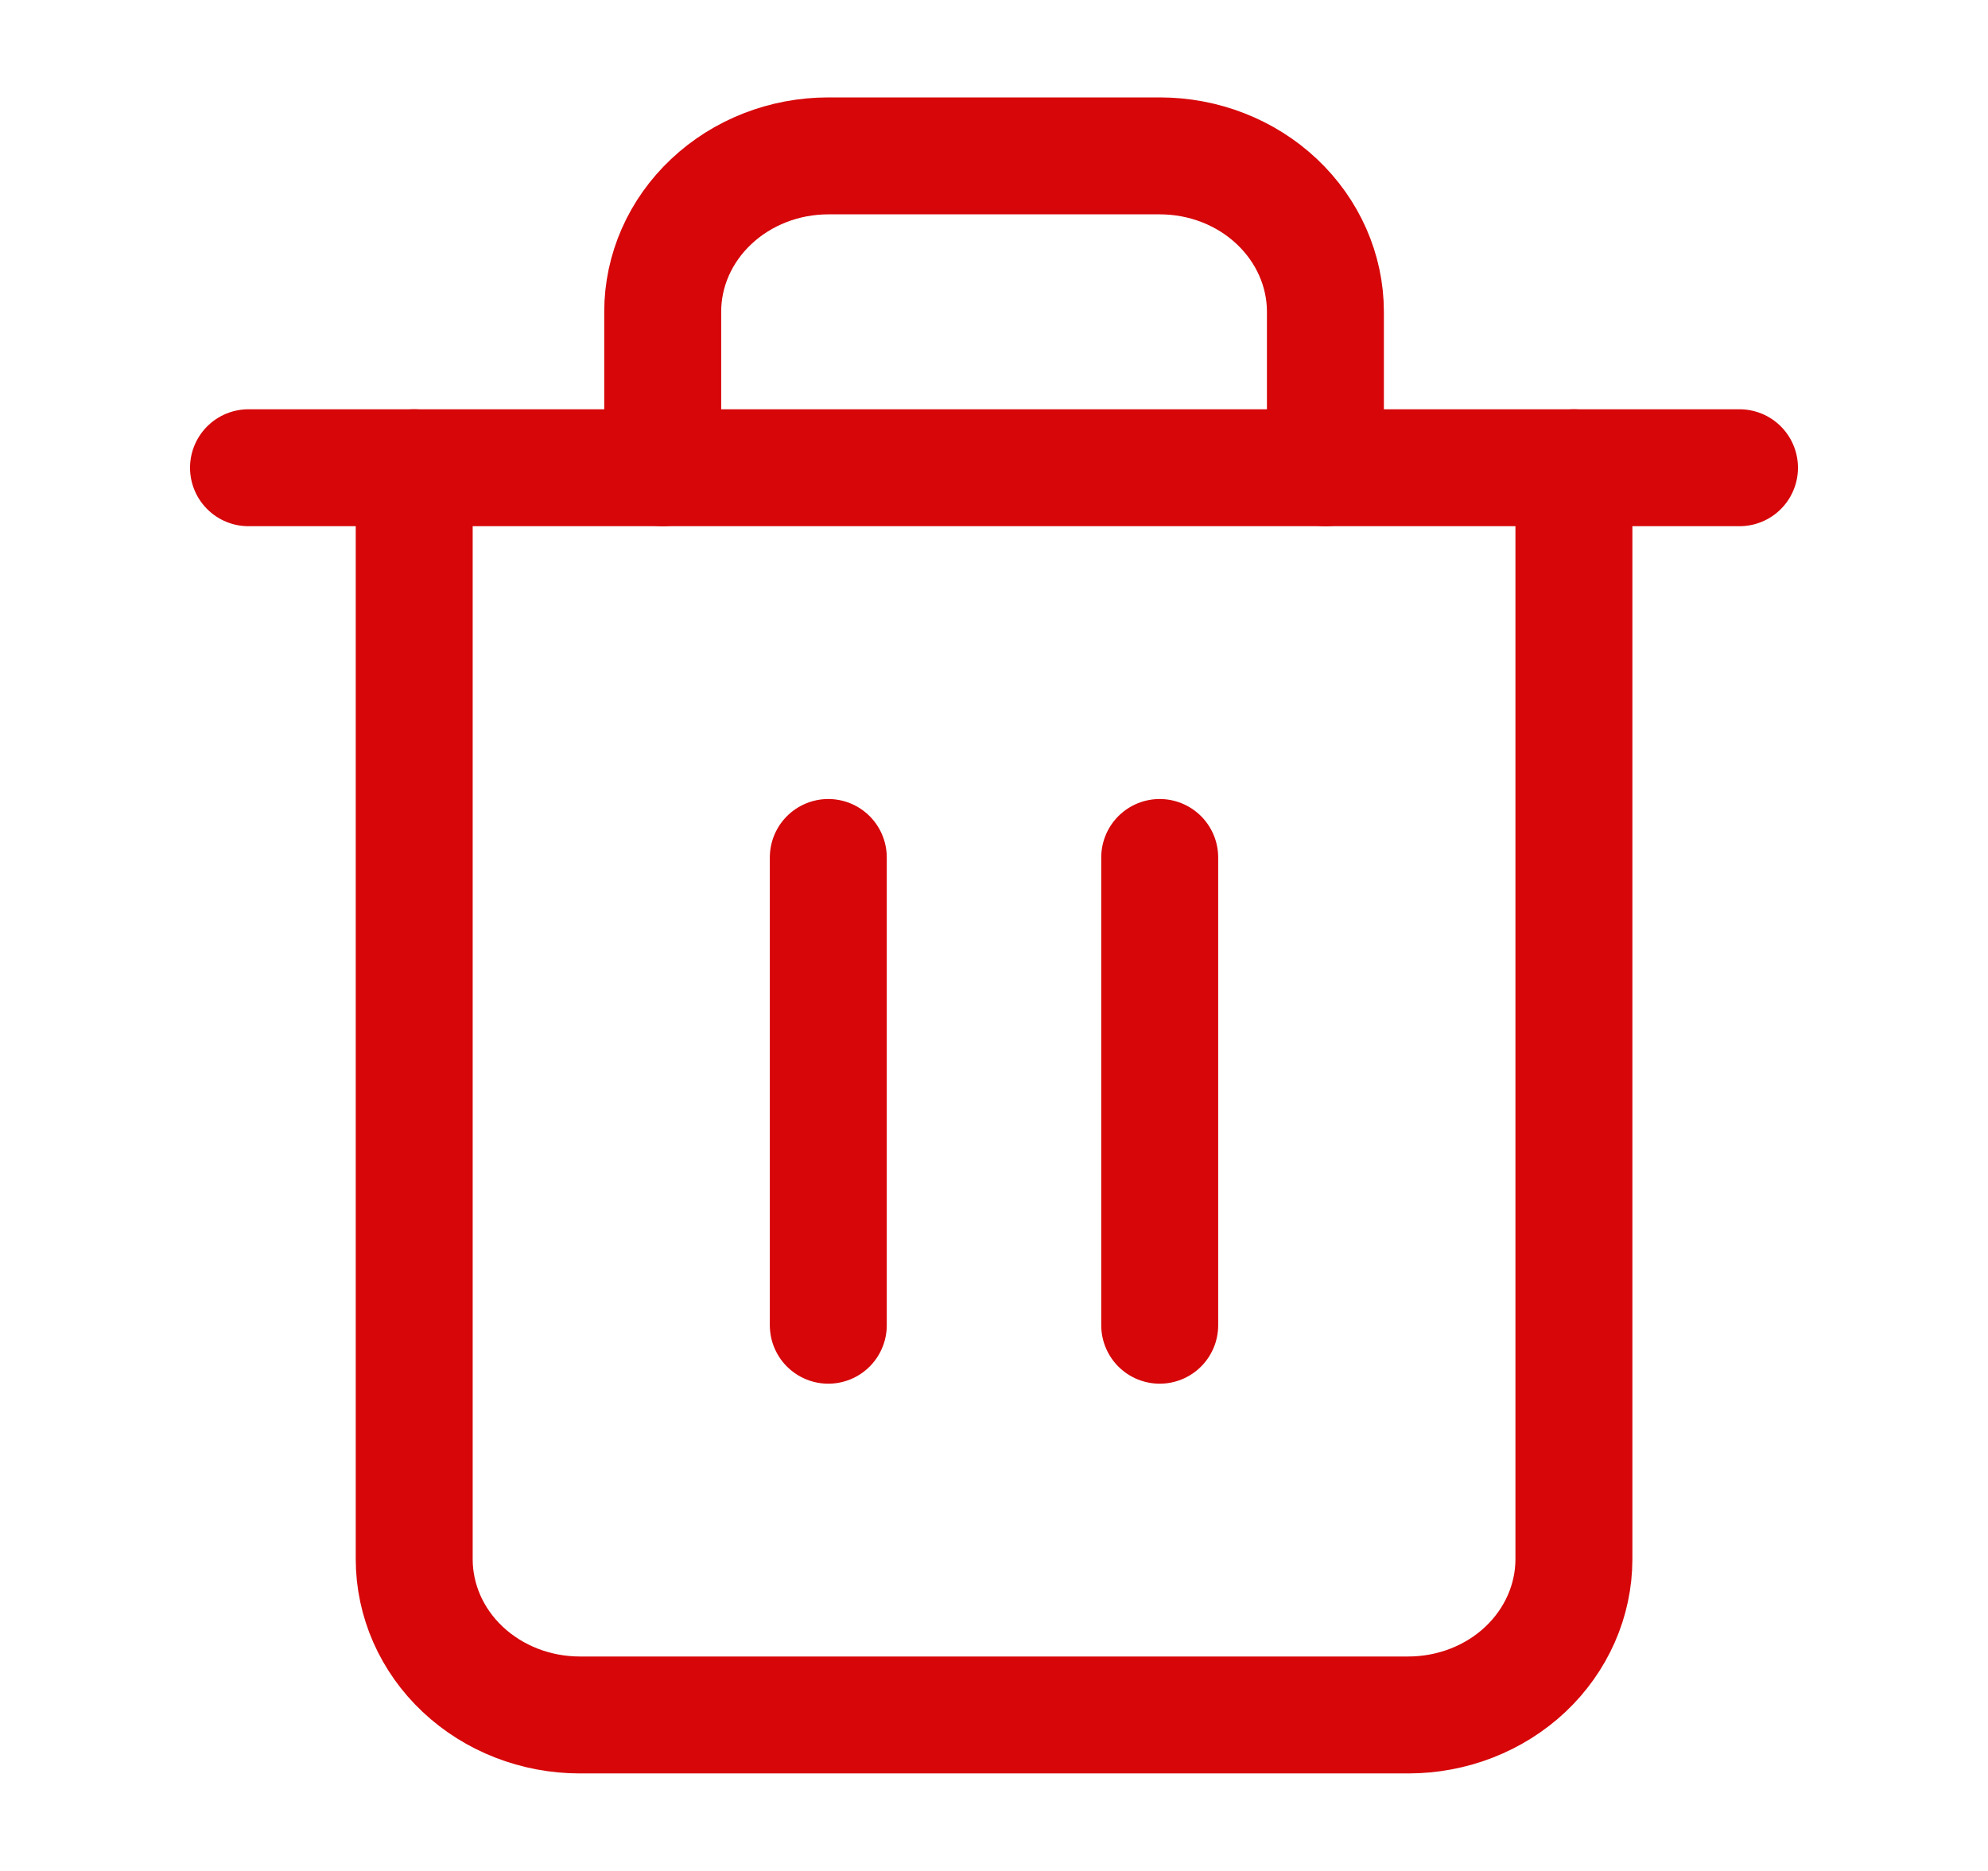 <svg width="17" height="16" viewBox="0 0 17 16" fill="none" xmlns="http://www.w3.org/2000/svg">
<path d="M2.125 4H3.542H14.875" stroke="#D60609" stroke-linecap="round" stroke-linejoin="round"/>
<path d="M13.459 4V13.333C13.459 13.687 13.309 14.026 13.044 14.276C12.778 14.526 12.418 14.666 12.042 14.666H4.959C4.583 14.666 4.223 14.526 3.957 14.276C3.691 14.026 3.542 13.687 3.542 13.333V4M5.667 4V2.666C5.667 2.313 5.816 1.974 6.082 1.724C6.348 1.473 6.708 1.333 7.084 1.333H9.917C10.293 1.333 10.653 1.473 10.919 1.724C11.184 1.974 11.334 2.313 11.334 2.666V4" stroke="#D60609" stroke-linecap="round" stroke-linejoin="round"/>
<path d="M7.083 7.333V11.333" stroke="#D60609" stroke-linecap="round" stroke-linejoin="round"/>
<path d="M9.917 7.333V11.333" stroke="#D60609" stroke-linecap="round" stroke-linejoin="round"/>
</svg>
